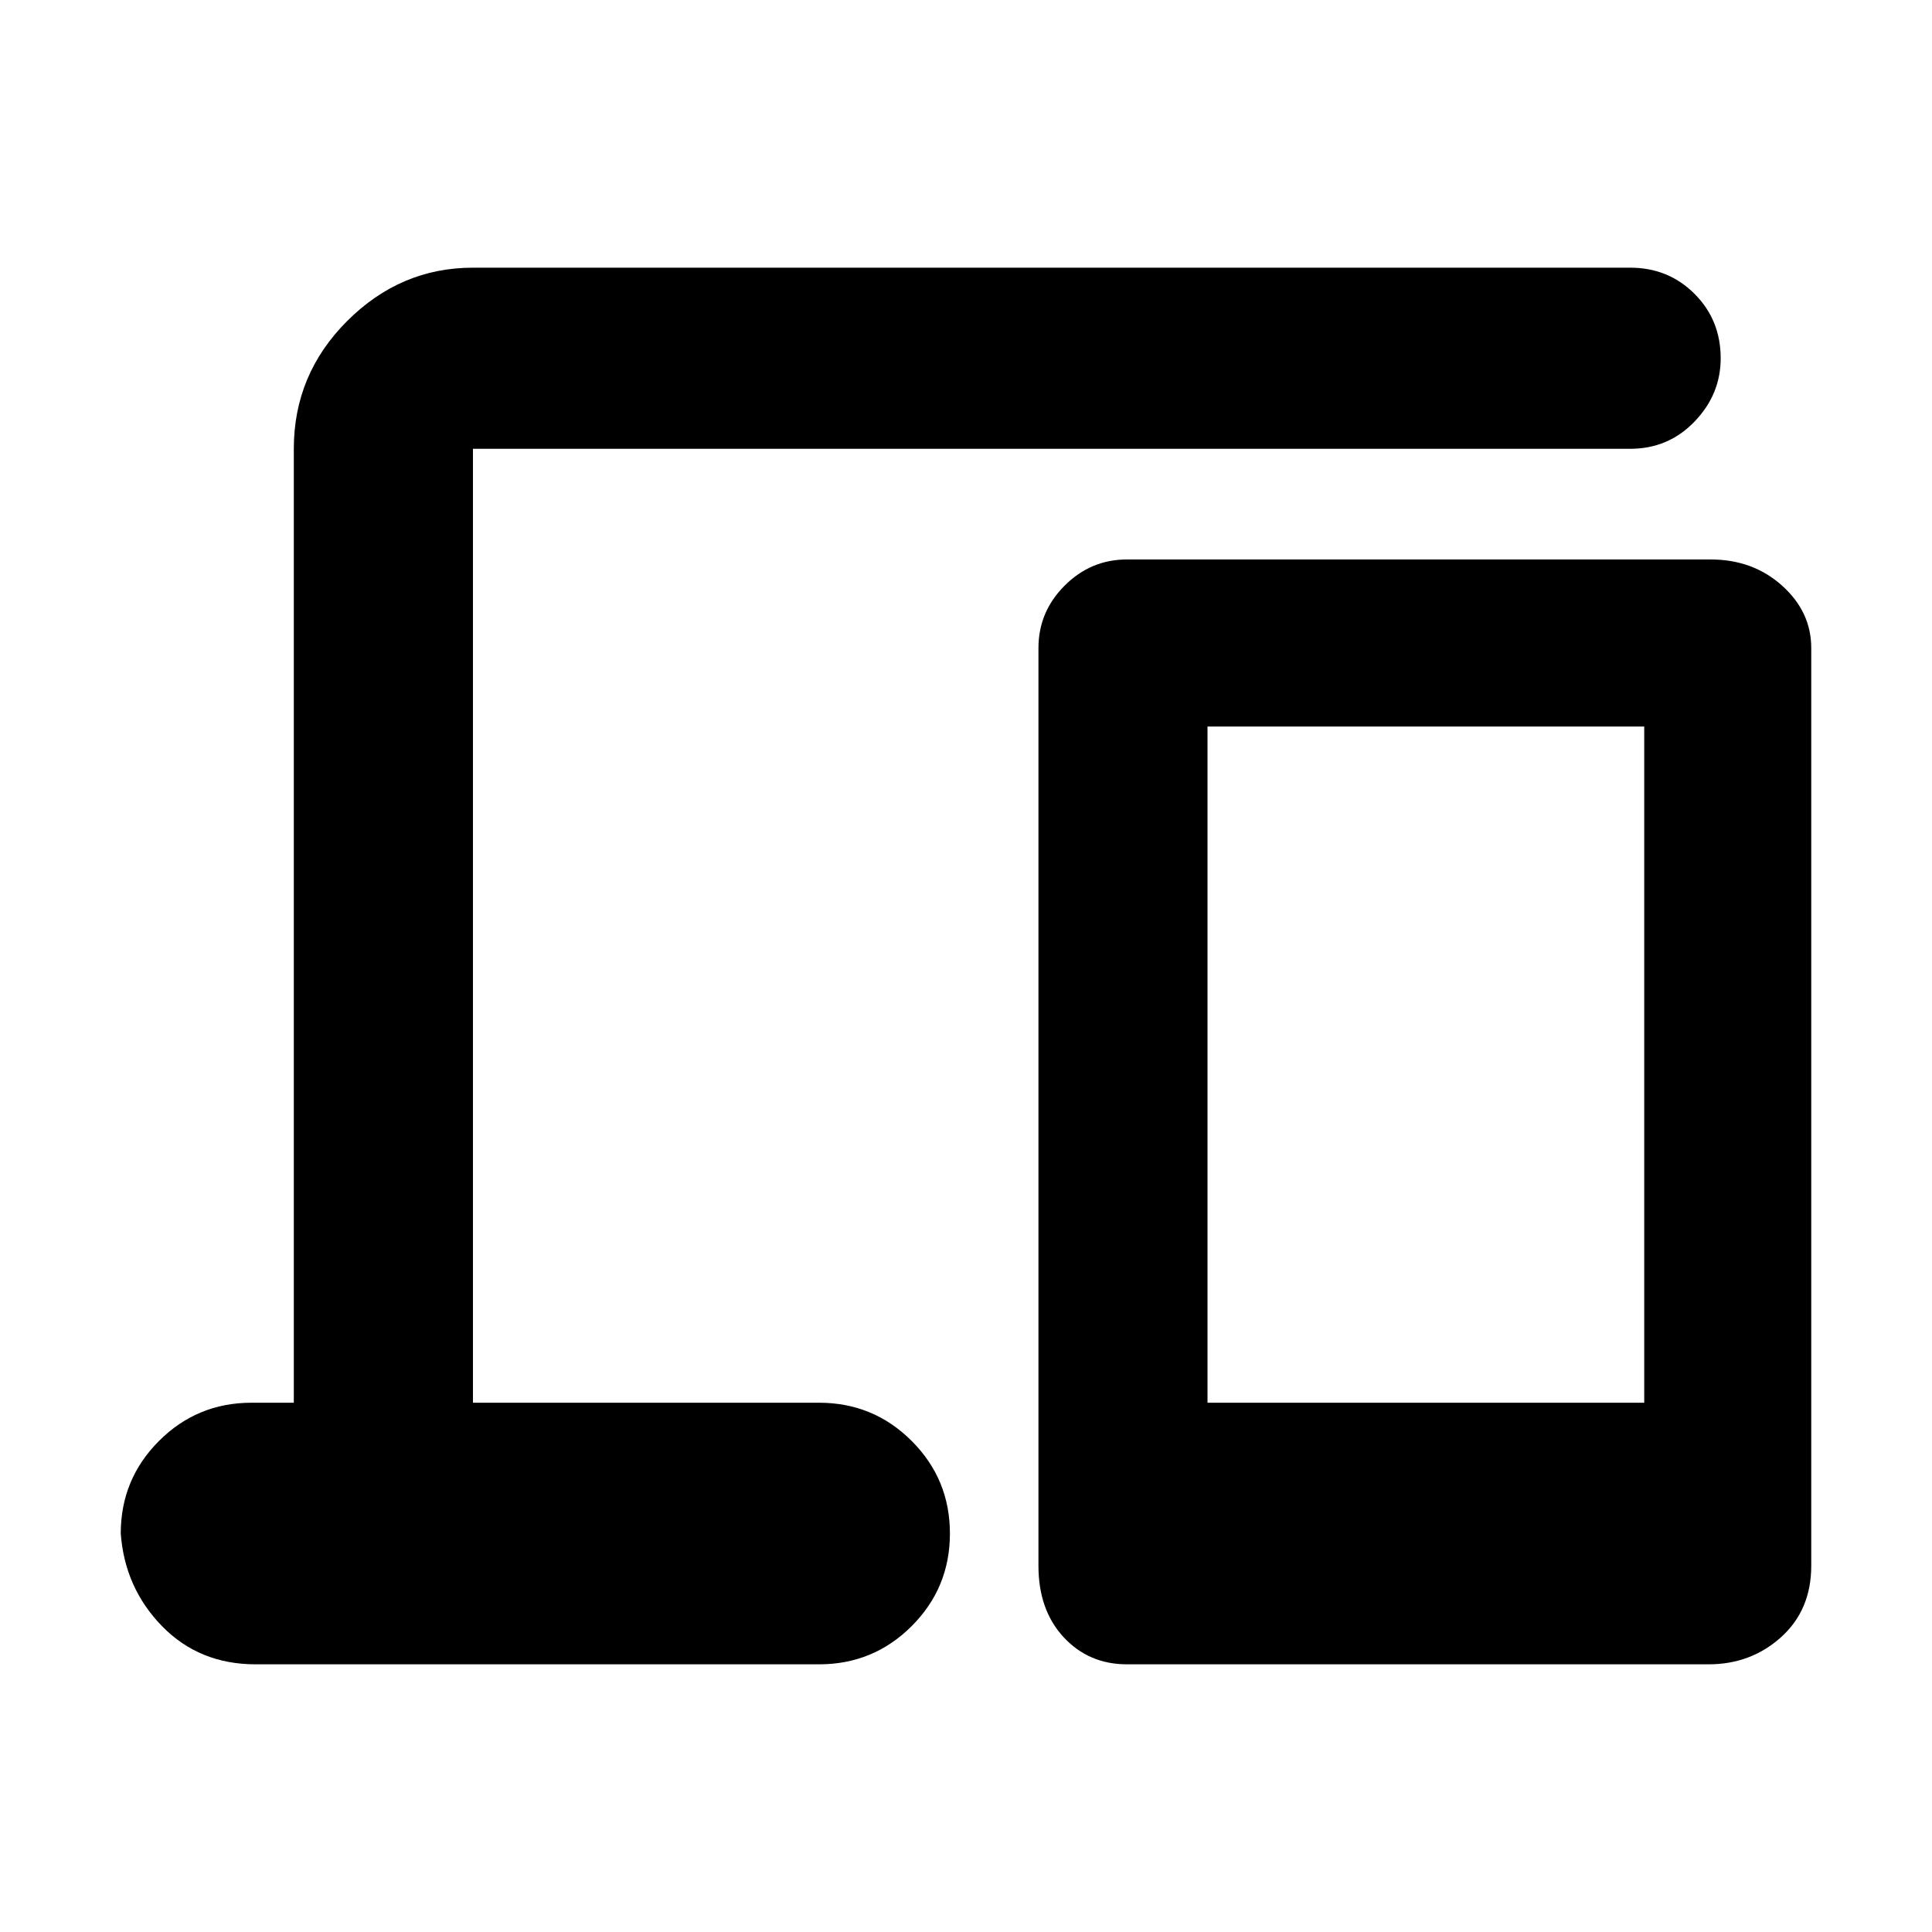 <svg xmlns="http://www.w3.org/2000/svg" height="40" width="40"><path d="M6.083 29.042V9.292q0-1.542 1.105-2.646 1.104-1.104 2.604-1.104H33.75q.792 0 1.333.541.542.542.542 1.334 0 .75-.542 1.312-.541.563-1.333.563H9.792v19.75h7.166q1.125 0 1.917.791.792.792.792 1.917t-.792 1.917q-.792.791-1.917.791H5.292q-1.167 0-1.938-.791-.771-.792-.854-1.917 0-1.125.792-1.917.791-.791 1.916-.791Zm17.25 5.416q-.791 0-1.312-.562-.521-.563-.521-1.479v-19q0-.75.542-1.292.541-.542 1.291-.542h12.084q.875 0 1.479.542.604.542.604 1.292v19q0 .916-.625 1.479-.625.562-1.5.562ZM25 29.042h9.042v-14H25Z"/></svg>